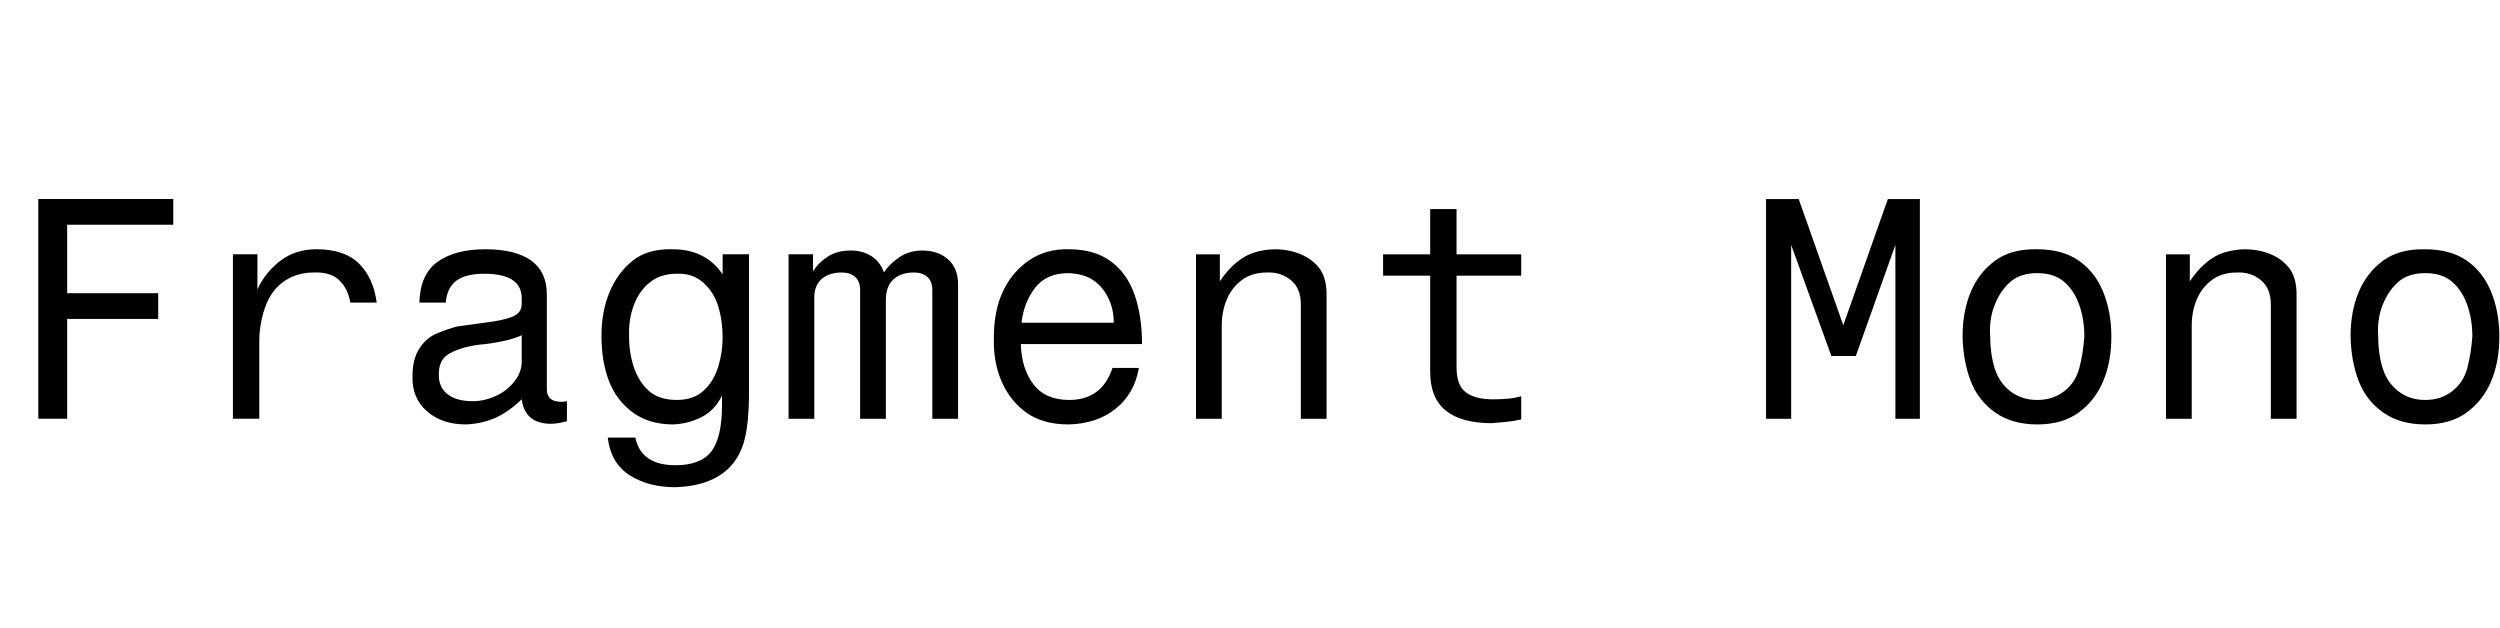 <svg id="fnt-Fragment Mono" viewBox="0 0 3982 1000" xmlns="http://www.w3.org/2000/svg"><path id="fragment-mono" class="f" d="M252 467v41h-145v159h-46v-350h215v41h-169v109h145m161 200h-42v-262h39v56q13-28 37-46t57-18q45 0 68 23t28 62h-42q-4-23-18-36t-40-12q-26 0-46 13t-30 38-11 55v127m490-28v32q-16 4-25 4-42 0-47-39-22 21-43 30t-46 10q-38 0-62-21t-23-56q0-27 11-44t28-24 32-11q7-1 22-3t36-5q25-4 35-10t10-18v-9q0-39-60-39-29 0-44 11t-17 35h-42q1-45 29-65t76-20q48 0 73 18t25 54v151q0 20 23 20 4 0 9-1m-72-63v-42q-13 6-33 10t-35 5q-29 4-47 14t-17 35q0 19 14 30t40 11q18 0 36-8t30-23 12-32m244 200q-42 0-72-19t-35-60h44q9 44 64 44 40 0 57-22t17-74v-15q-11 23-32 34t-46 12q-38 0-64-19t-38-50-12-72q0-39 13-70t37-50 63-18q53 0 80 40v-32h42v219q0 55-9 83-11 34-39 51t-70 18m3-139q27 0 43-15t23-38 7-46q0-27-7-50t-24-38-42-14q-25 0-42 13t-26 36-8 51q0 27 8 50t24 37 44 14m219 30h-41v-262h39v27q8-13 23-23t37-10q19 0 33 9t20 26q8-13 24-24t37-11q25 0 41 14t16 40v214h-41v-205q0-14-8-21t-21-7q-21 0-33 11t-12 33v189h-41v-205q0-14-8-21t-21-7q-21 0-33 11t-11 33v189m475-81h42q-7 41-37 65t-75 25q-40 0-66-18t-40-49-13-71q0-44 15-75t42-49 63-17q40 0 66 19t38 53 12 79h-193q1 39 20 64t57 25q52 0 69-51m-70-151q-35 0-53 23t-22 56h147q0-22-9-40t-24-28-39-11m244 232h-41v-262h38v43q16-24 36-37t51-14q23 0 42 8t30 23 11 41v198h-41v-182q0-26-16-39t-38-12q-24 0-40 12t-24 31-8 42v148m374-334v72h103v34h-103v146q0 29 15 40t43 11q13 0 24-1t21-4v37q-13 3-25 4t-22 2q-48 0-73-20t-25-62v-153h-75v-34h75v-72h42m636 234h-39l-64-177v277h-40v-350h52l71 201 71-201h51v350h-39v-277l-63 177m289-170q40 0 66 18t39 50 13 71q0 40-13 71t-39 50-66 19q-40 0-67-19t-39-50-13-71q0-40 13-71t39-50 67-18m0 38q-27 0-43 14t-25 37-7 50q0 27 7 50t25 37 43 14 43-14 24-37 8-50q0-27-8-50t-24-37-43-14m246 232h-41v-262h38v43q16-24 36-37t51-14q23 0 42 8t30 23 11 41v198h-41v-182q0-26-16-39t-38-12q-24 0-40 12t-24 31-8 42v148m372-270q40 0 66 18t39 50 13 71q0 40-13 71t-39 50-66 19q-40 0-67-19t-39-50-13-71q0-40 13-71t39-50 67-18m0 38q-27 0-43 14t-25 37-7 50q0 27 7 50t25 37 43 14 43-14 24-37 8-50q0-27-8-50t-24-37-43-14" />
</svg>